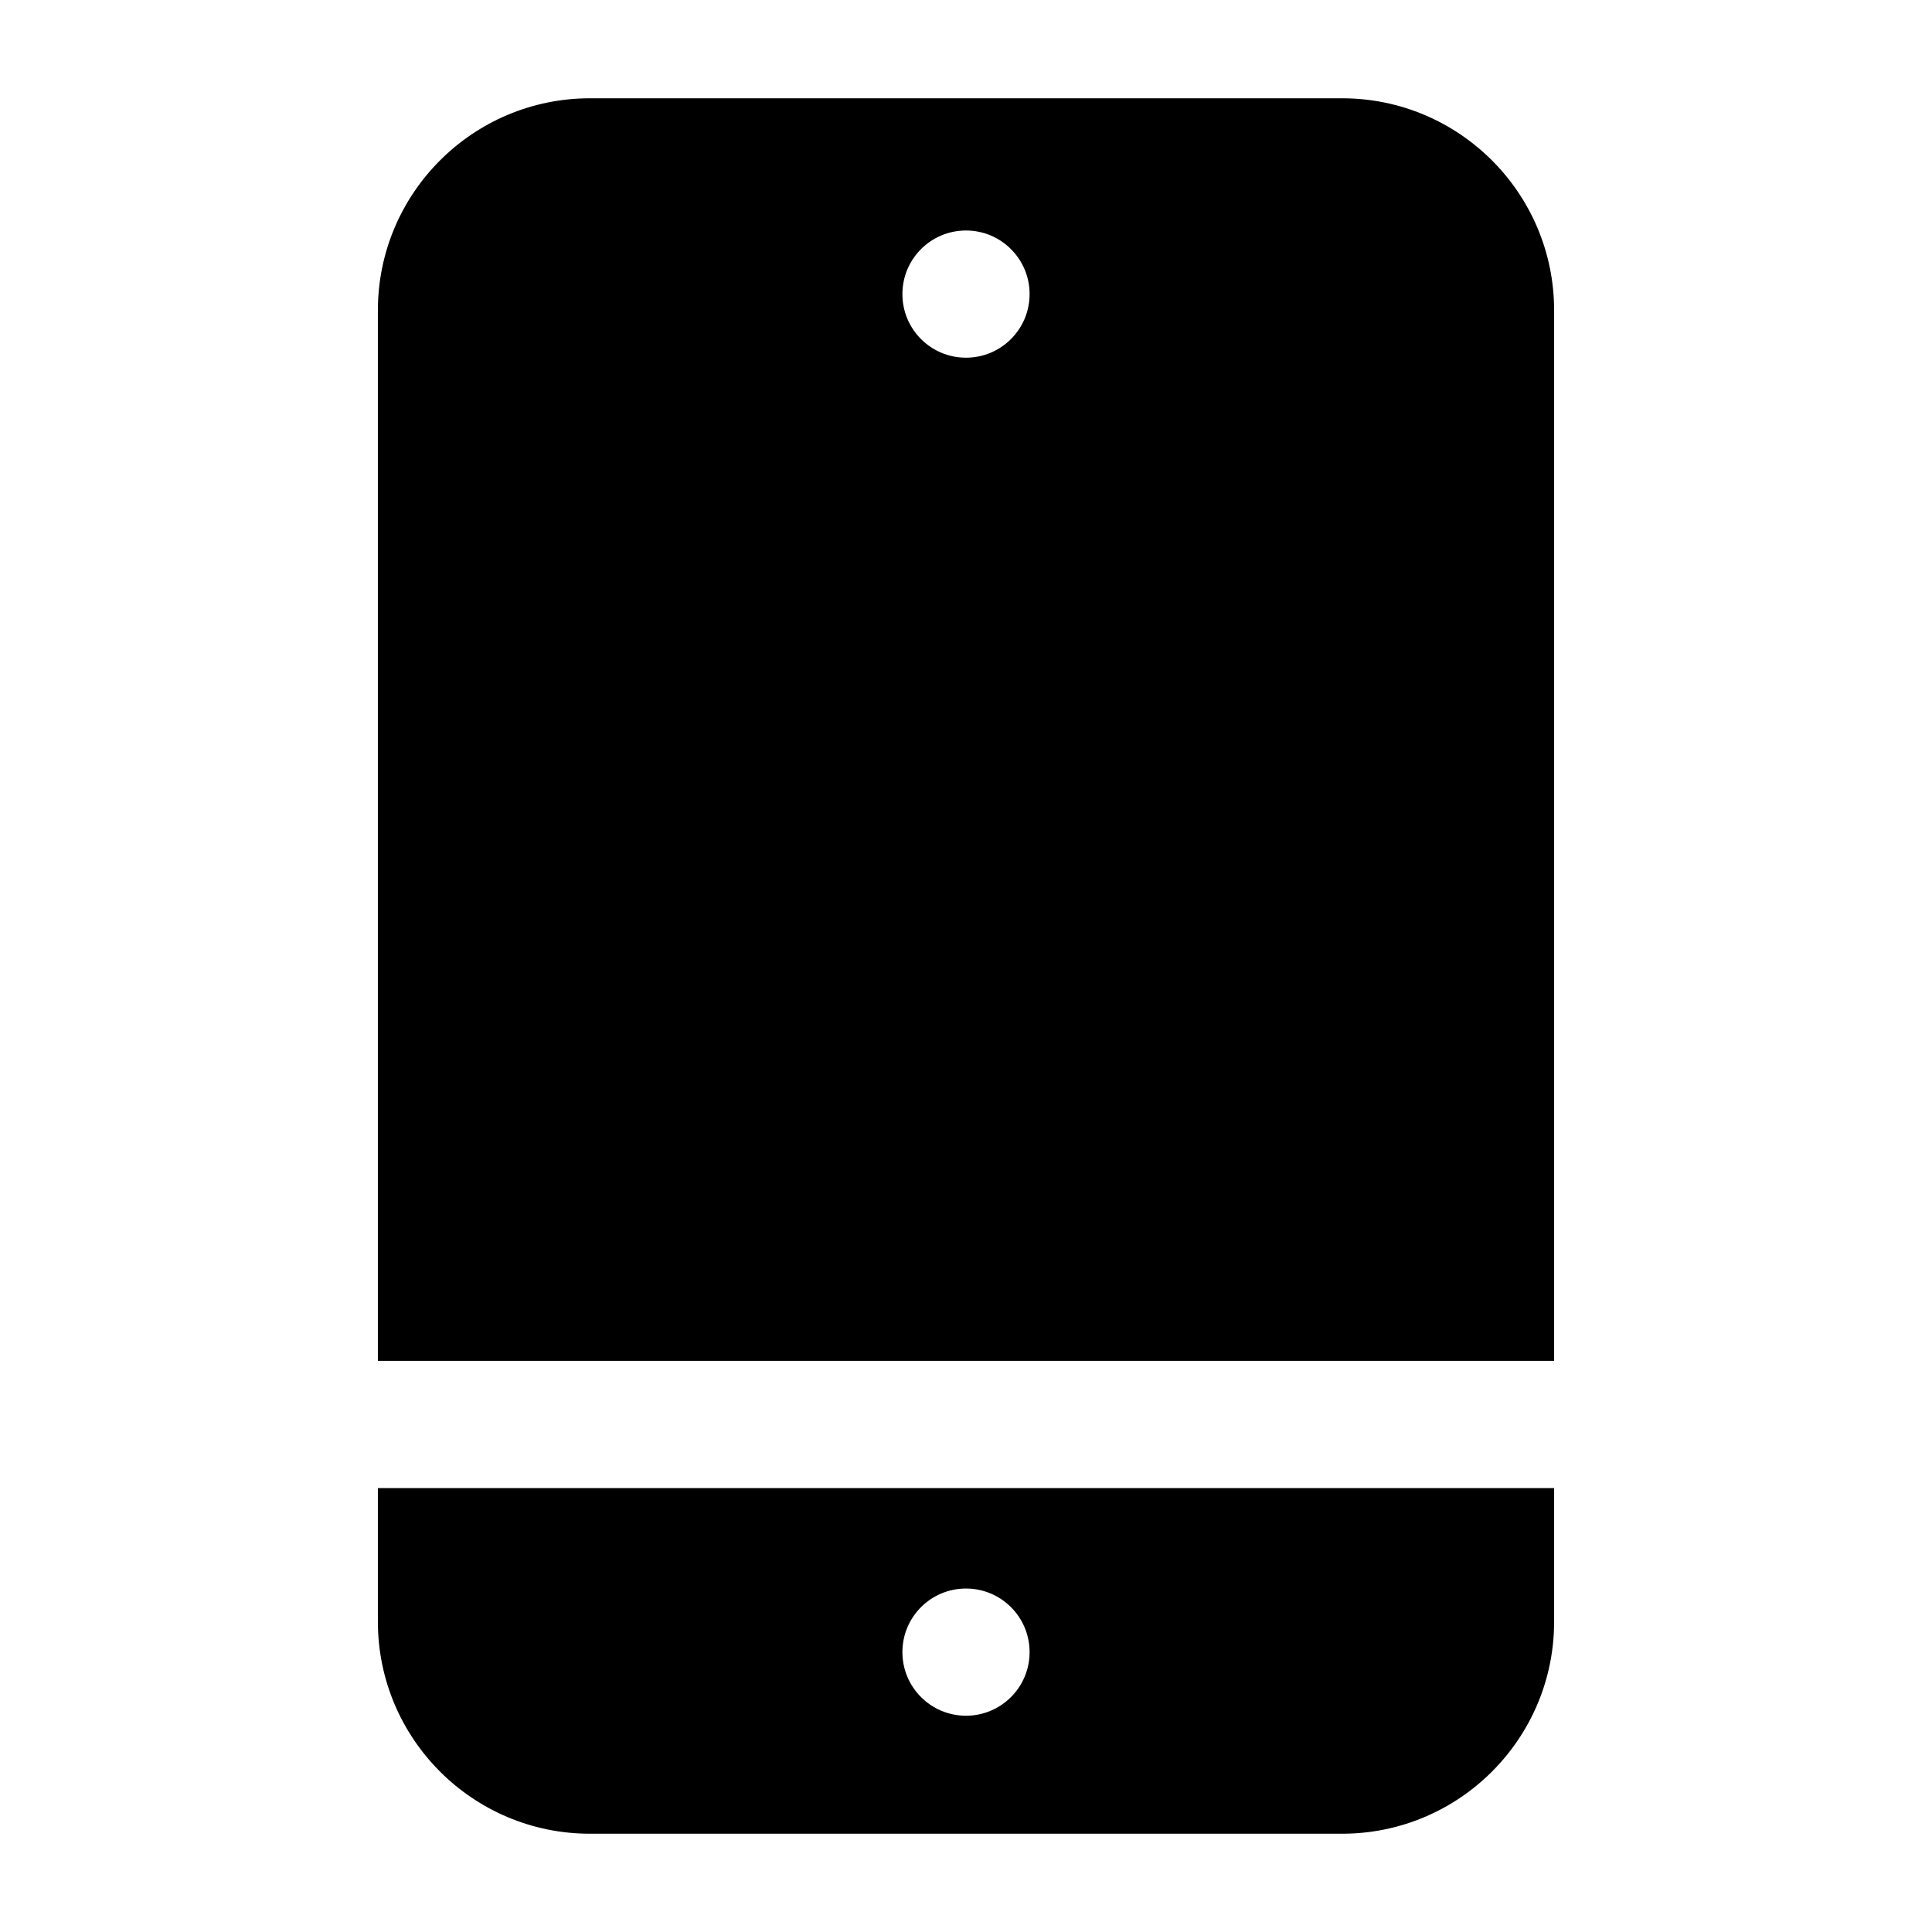 <?xml version="1.0" encoding="utf-8"?>
<!-- Generator: Adobe Illustrator 27.6.1, SVG Export Plug-In . SVG Version: 6.00 Build 0)  -->
<svg version="1.1" id="Layer_1" xmlns="http://www.w3.org/2000/svg" xmlns:xlink="http://www.w3.org/1999/xlink" x="0px" y="0px"
	 viewBox="0 0 288 288" style="enable-background:new 0 0 288 288;" xml:space="preserve">
<g>
	<path d="M231.67,202.87V46.27c0-17.46-14.16-31.62-31.62-31.62H87.95c-17.46,0-31.62,14.16-31.62,31.62v156.59H231.67z M144,34.36
		c5.23,0,9.48,4.24,9.48,9.48c0,5.24-4.25,9.48-9.48,9.48c-5.24,0-9.48-4.24-9.48-9.48C134.52,38.6,138.76,34.36,144,34.36z"/>
	<path d="M56.33,221.83v19.9c0,17.46,14.16,31.62,31.62,31.62h112.1c17.46,0,31.62-14.16,31.62-31.62v-19.9H56.33z M144,255.76
		c-5.24,0-9.48-4.25-9.48-9.48c0-5.24,4.24-9.48,9.48-9.48c5.23,0,9.48,4.24,9.48,9.48C153.48,251.52,149.23,255.76,144,255.76z"/>
</g>
</svg>
